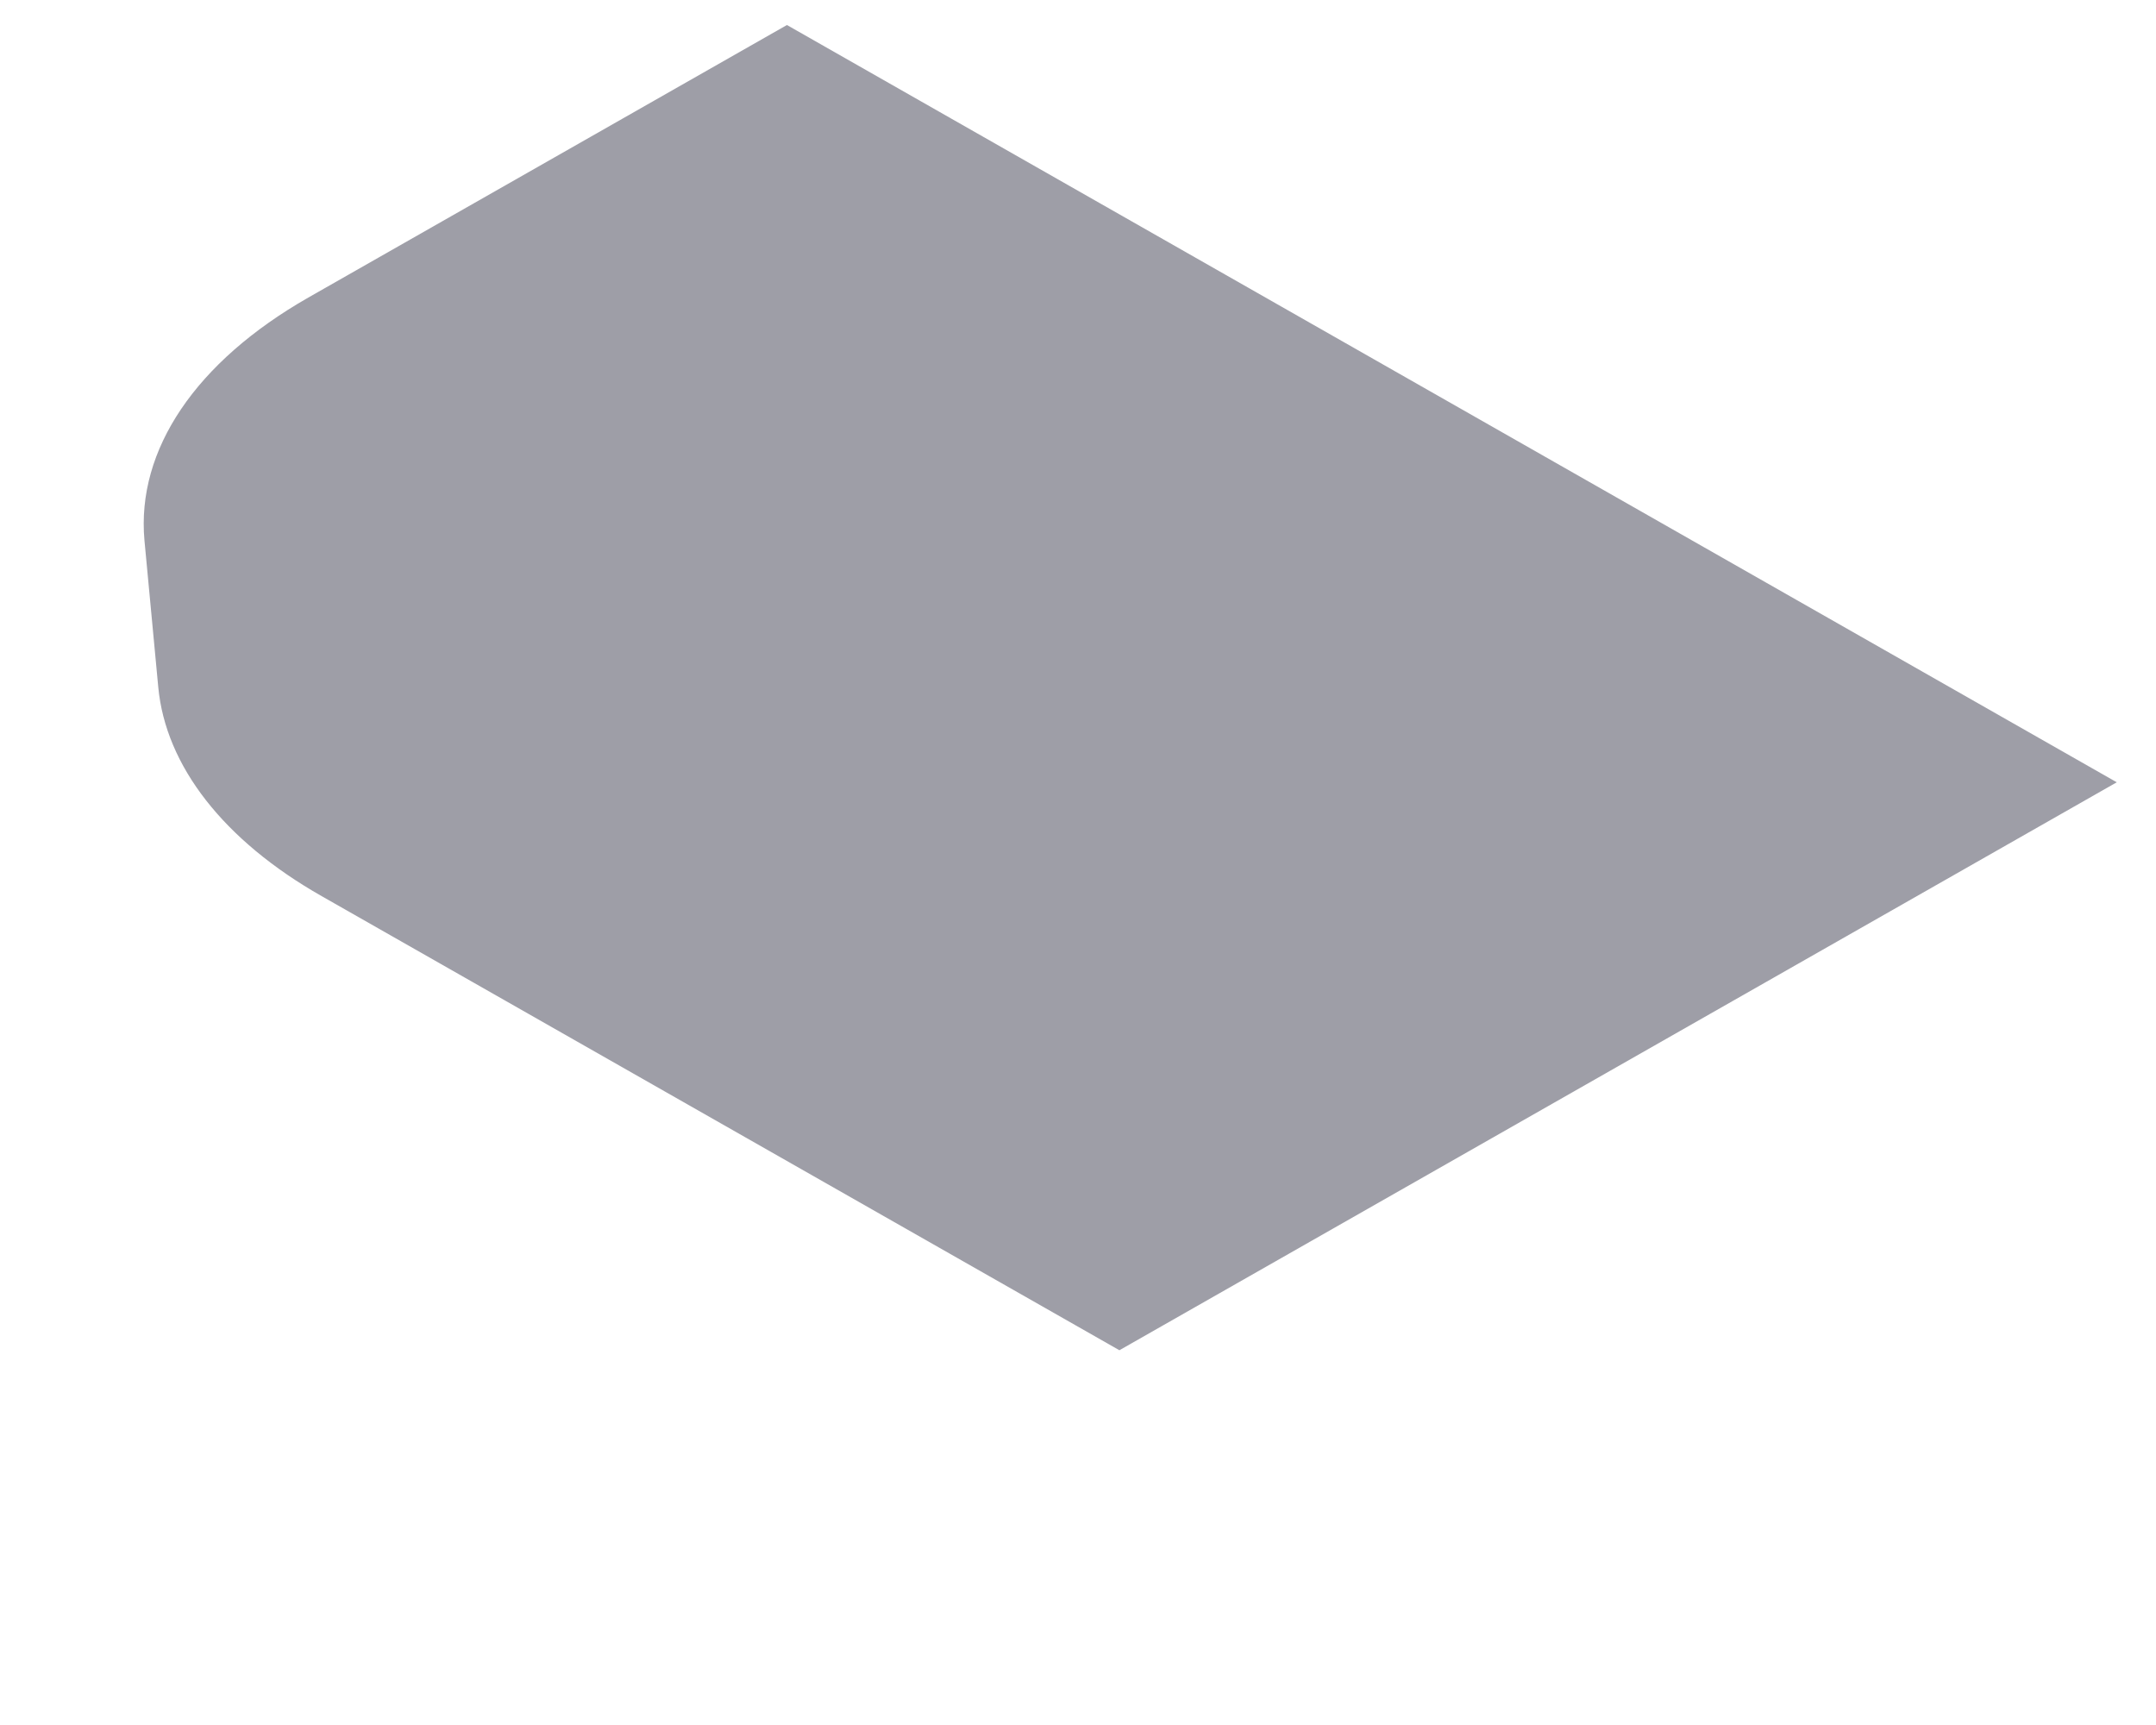 <svg width="5" height="4" viewBox="0 0 5 4" fill="none" xmlns="http://www.w3.org/2000/svg">
<path d="M0.746 2.078C0.519 1.949 0.384 1.776 0.367 1.593L0.335 1.253C0.316 1.043 0.454 0.839 0.715 0.69L1.825 0.058L4.909 1.814L2.596 3.131L0.746 2.078Z" fill="#9E9EA7"/>
</svg>
